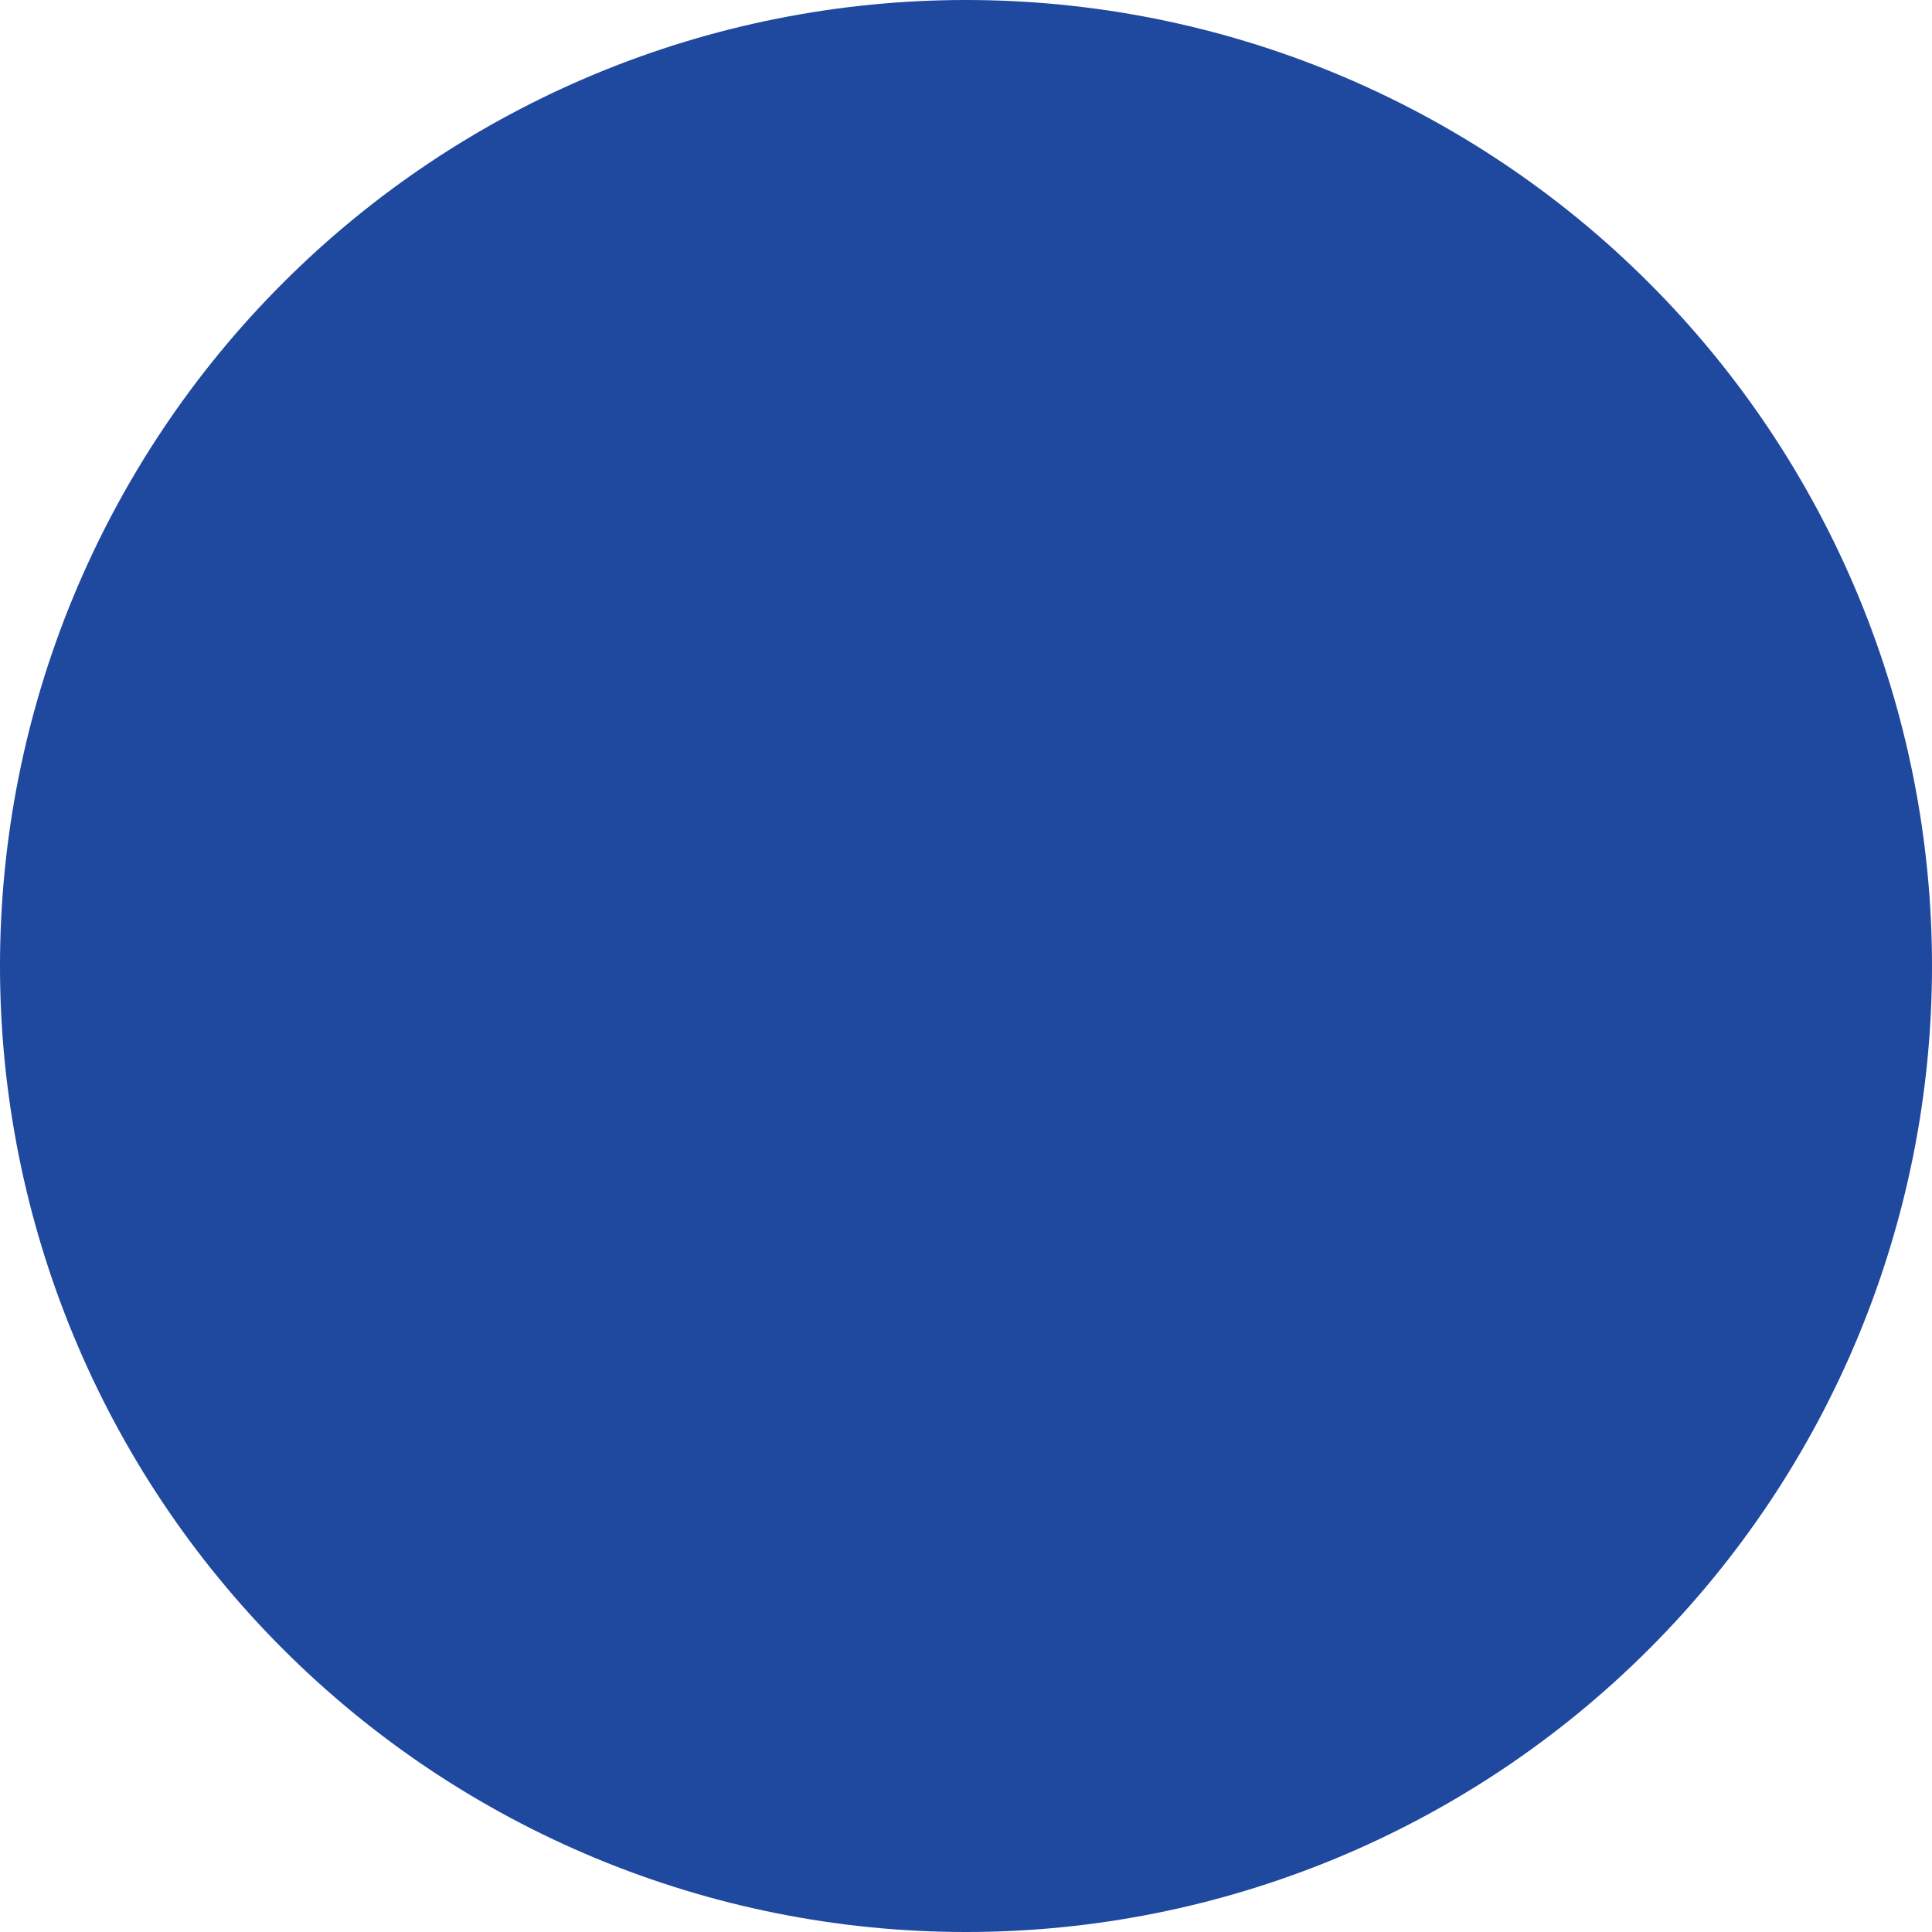 <svg width="26" height="26" viewBox="0 0 26 26" fill="none" xmlns="http://www.w3.org/2000/svg">
<path d="M1.913 8.408C1.31 9.864 1 11.424 1 13C1 16.183 2.264 19.235 4.515 21.485C6.765 23.736 9.817 25 13 25C16.183 25 19.235 23.736 21.485 21.485C23.736 19.235 25 16.183 25 13C25 11.424 24.69 9.864 24.087 8.408C23.483 6.952 22.6 5.629 21.485 4.515C20.371 3.4 19.048 2.517 17.592 1.913C16.136 1.31 14.576 1 13 1C11.424 1 9.864 1.31 8.408 1.913C6.952 2.517 5.629 3.4 4.515 4.515C3.4 5.629 2.517 6.952 1.913 8.408Z" fill="#1F489F" stroke="#1F489F" stroke-width="2" stroke-linecap="round" stroke-linejoin="round"/>
</svg>
